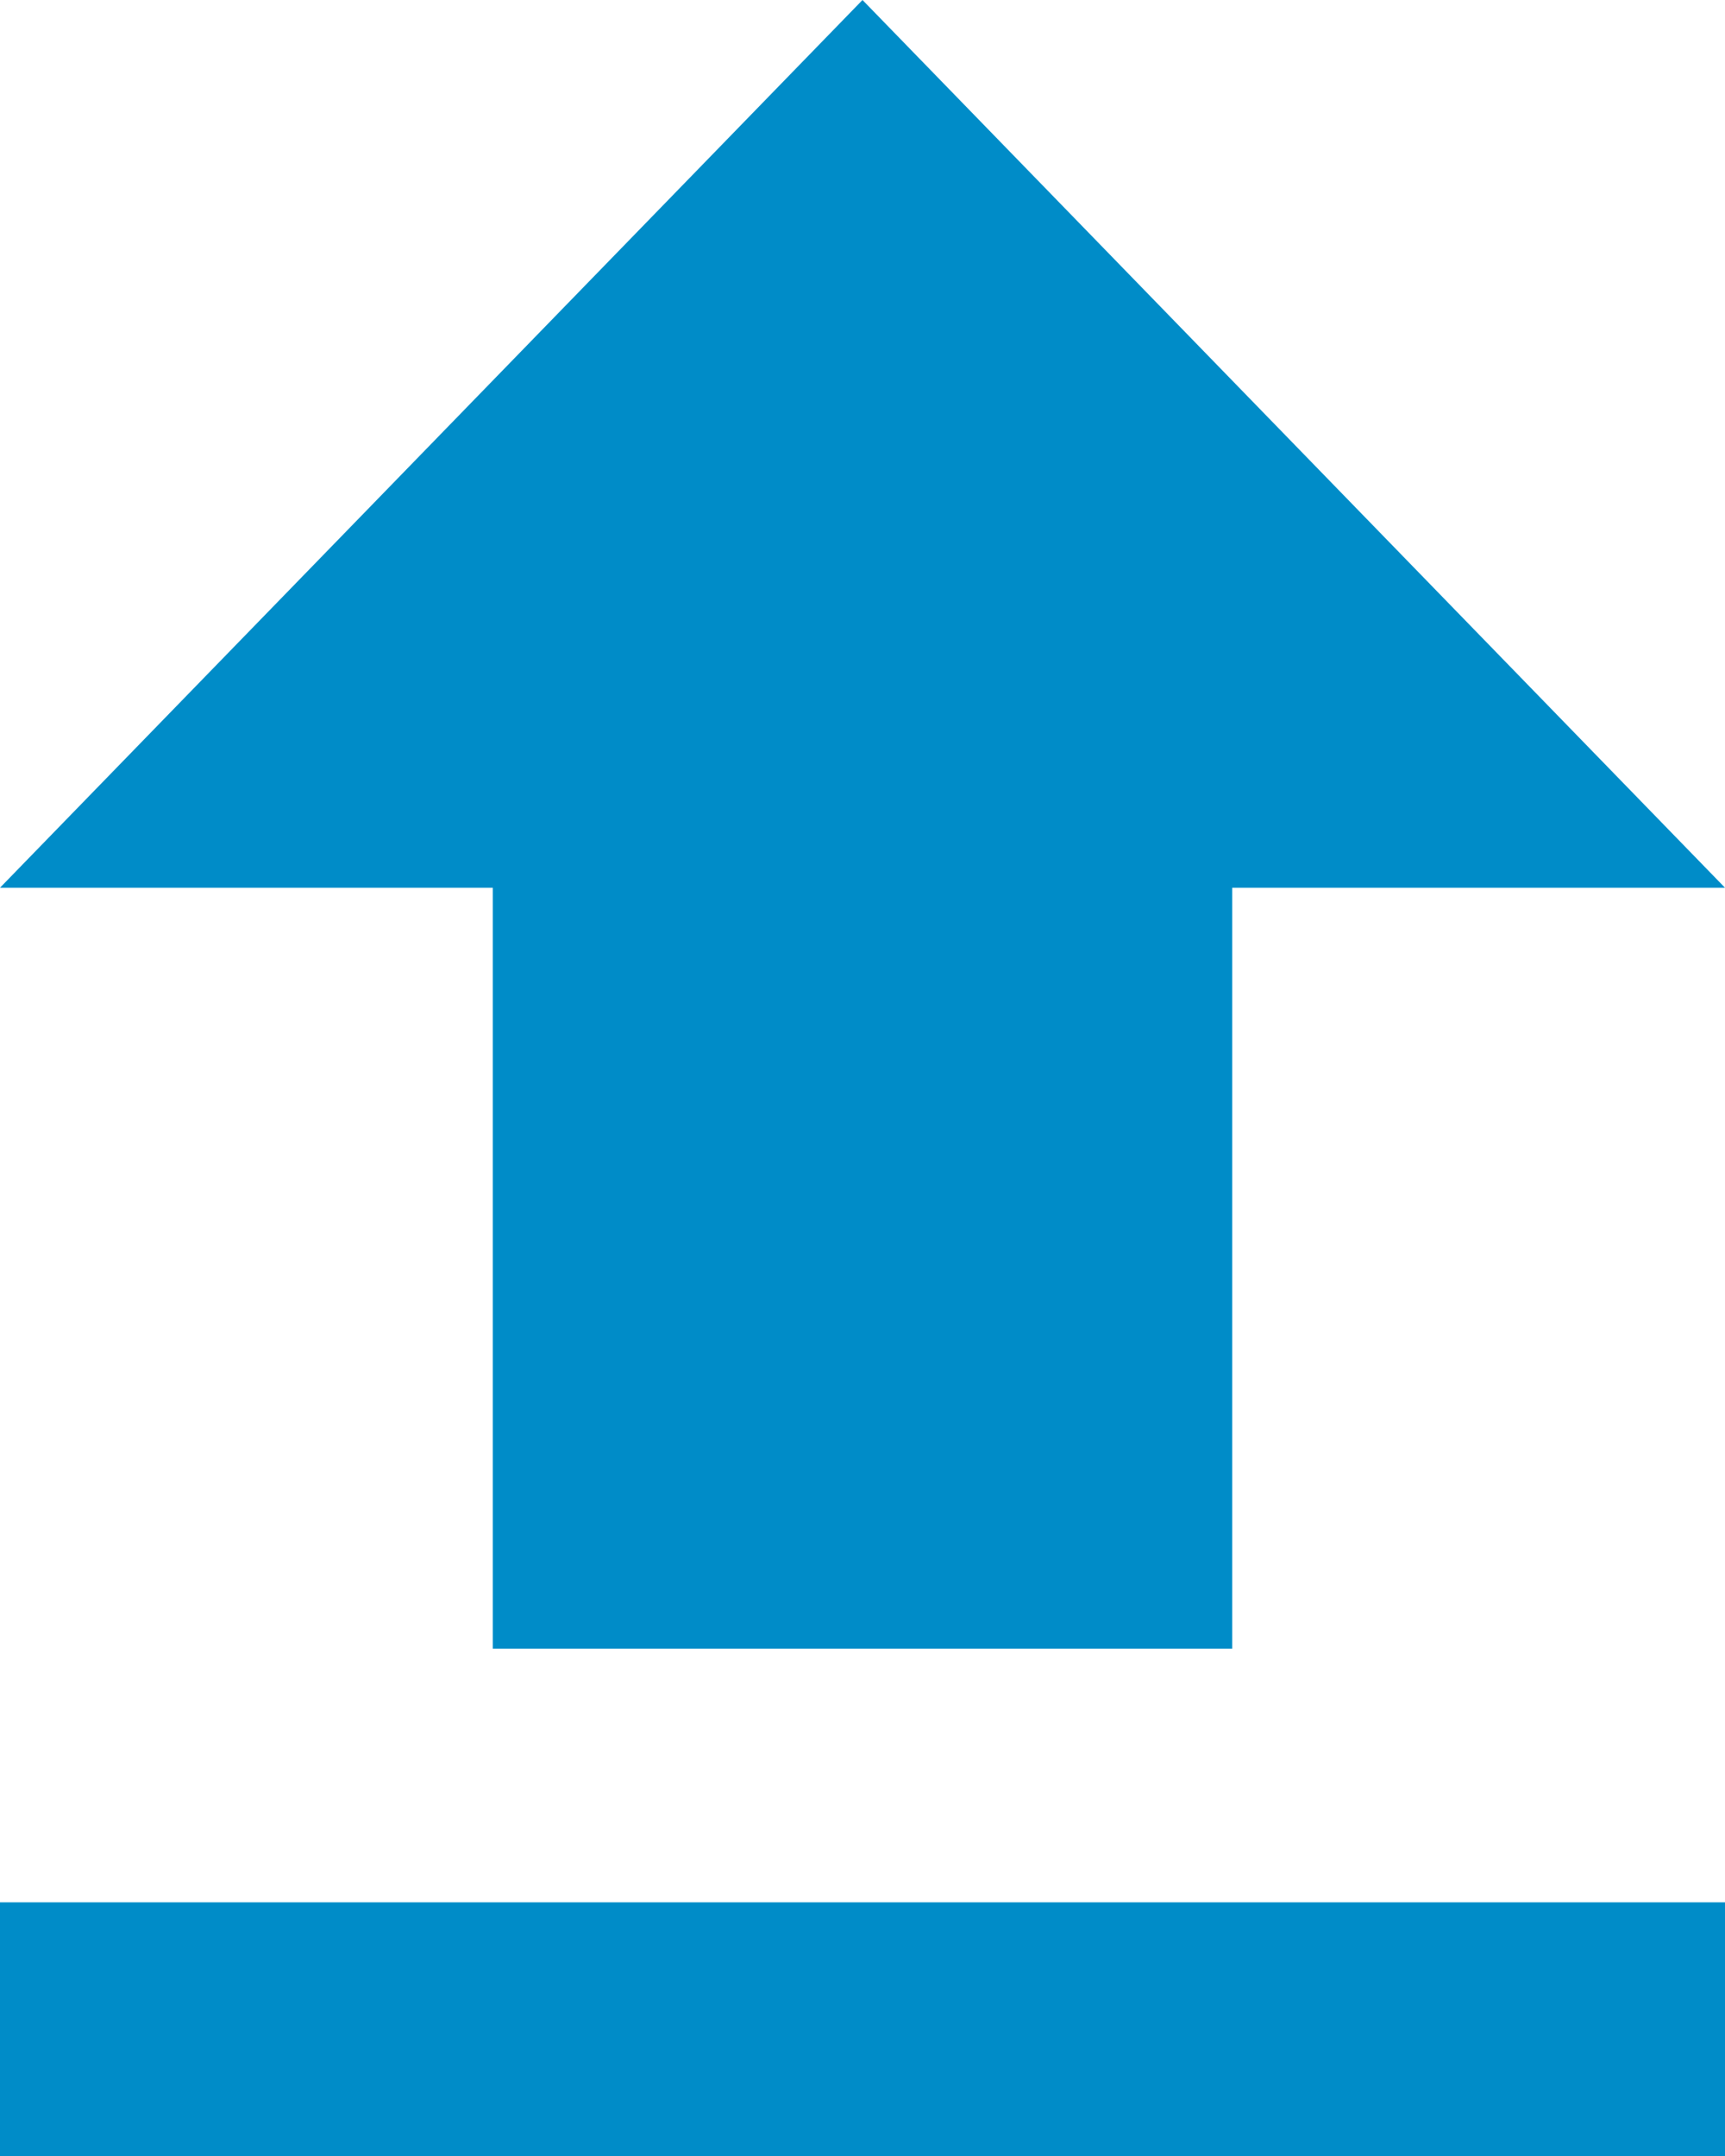 <svg width="16" height="20" viewBox="0 0 16 20" fill="none" xmlns="http://www.w3.org/2000/svg">
<path d="M4.571 15.294H11.429V8.235H16L8 0L0 8.235H4.571V15.294Z" fill="#008CC8"/>
<path d="M16 0H0V2.353H16V0Z" transform="translate(0 17.647)" fill="#008CC8"/>
</svg>

